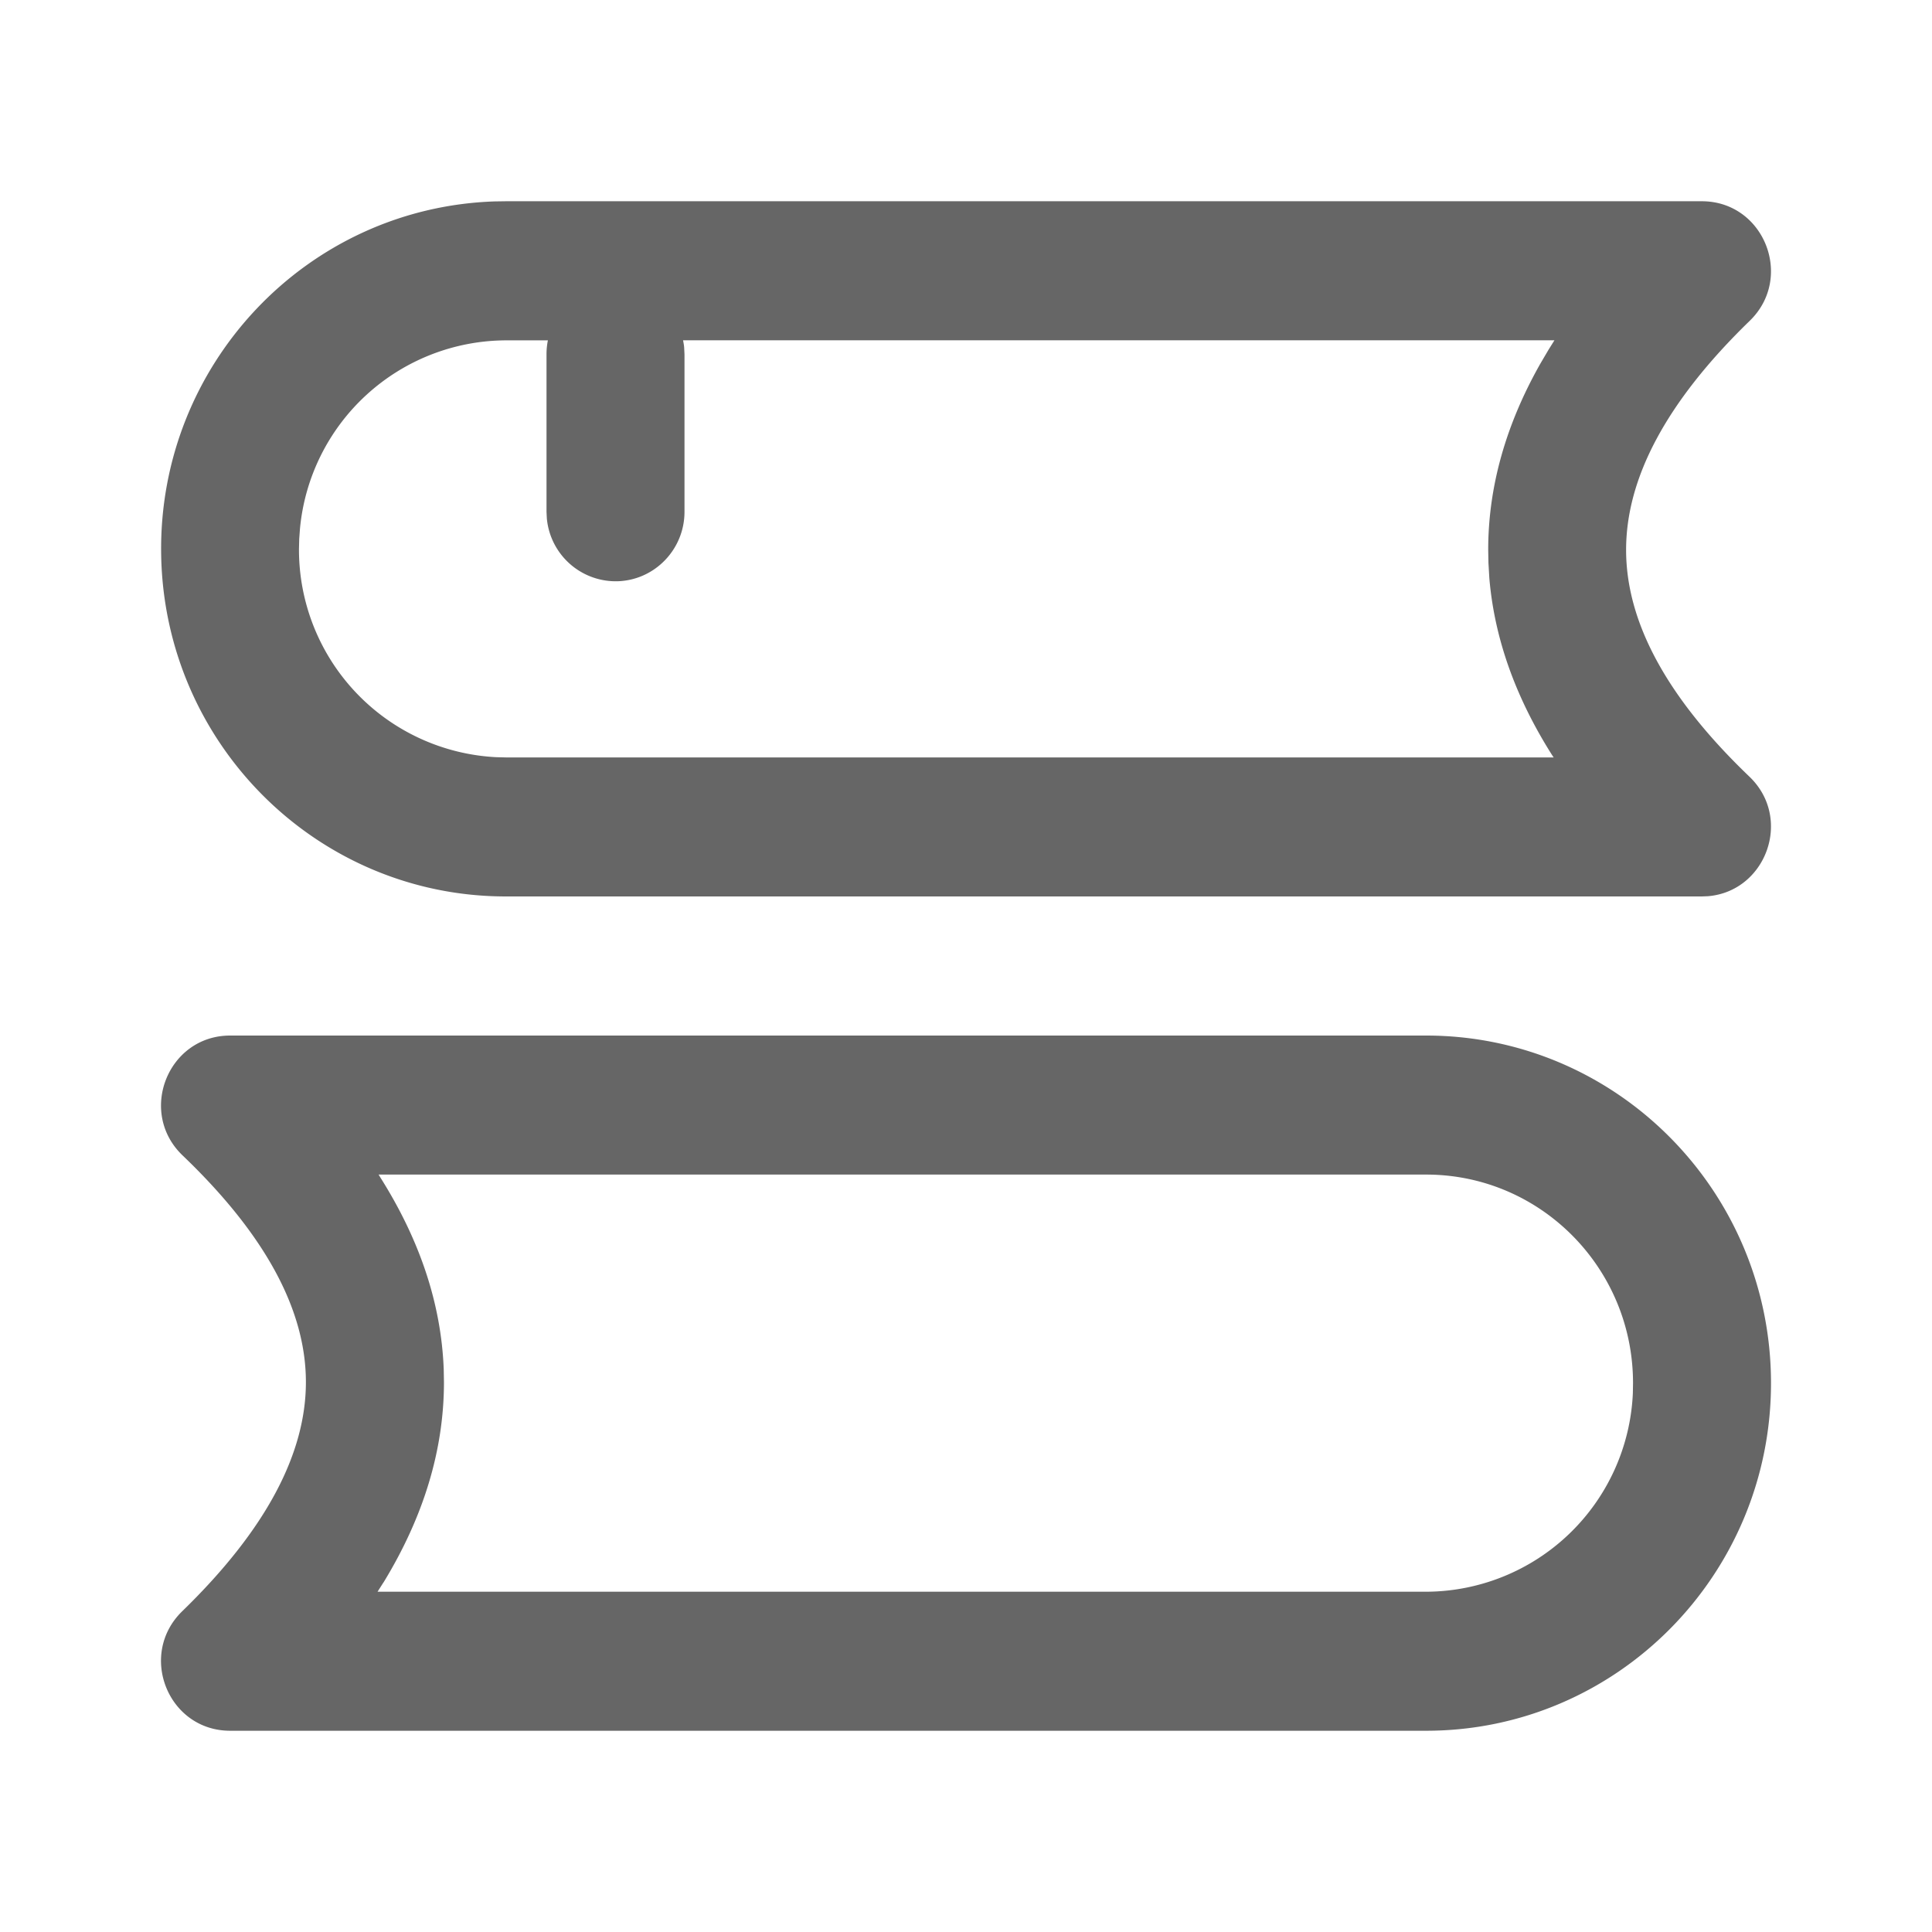 <?xml version="1.0" standalone="no"?><!DOCTYPE svg PUBLIC "-//W3C//DTD SVG 1.1//EN" "http://www.w3.org/Graphics/SVG/1.1/DTD/svg11.dtd"><svg class="icon" width="128px" height="128.00px" viewBox="0 0 1024 1024" version="1.1" xmlns="http://www.w3.org/2000/svg"><path fill="#666666" d="M902.016 106.667c32.896 0 49.067 40.363 25.387 63.36C882.773 213.333 861.867 253.739 861.867 291.456c0 37.675 20.907 77.611 65.323 120.149 23.168 22.144 8.875 60.843-21.931 63.403l-3.243 0.128H268.16c-99.797 0-181.12-80.683-182.741-181.248-1.621-100.565 77.099-183.851 176.853-187.136l5.888-0.085h633.856zM823.893 180.352H362.027c0.256 1.28 0.512 2.603 0.597 3.925l0.171 3.541v83.456c0 19.627-15.36 35.84-34.816 36.779a36.693 36.693 0 0 1-38.144-33.28l-0.171-3.499V187.819a37.547 37.547 0 0 1 0.725-7.424h-22.187a110.037 110.037 0 0 0-109.227 100.011l-0.384 5.291-0.128 5.205a110.165 110.165 0 0 0 104.533 110.421l5.163 0.128H823.467l-0.939-1.408c-19.285-30.507-30.464-61.739-33.152-93.653l-0.469-7.979-0.128-6.955c0-33.536 9.387-66.475 27.648-98.731l4.395-7.467 3.072-4.907zM122.027 917.333h633.856C856.747 917.333 938.667 834.859 938.667 733.099s-81.877-184.235-182.827-184.235H121.984c-33.024 0-49.152 40.661-25.173 63.573C141.227 654.933 162.133 694.869 162.133 732.544c0 37.717-20.949 78.123-65.536 121.429-23.68 23.04-7.552 63.36 25.387 63.36z m81.237-78.592c21.163-34.645 32.043-70.059 32.043-106.24l-0.128-6.912c-1.365-34.688-12.757-68.565-33.664-101.632l-0.853-1.408h555.221c60.587 0 109.653 49.493 109.653 110.507l-0.085 5.248a110.08 110.08 0 0 1-109.568 105.344H200.107l3.115-4.907z" /></svg>